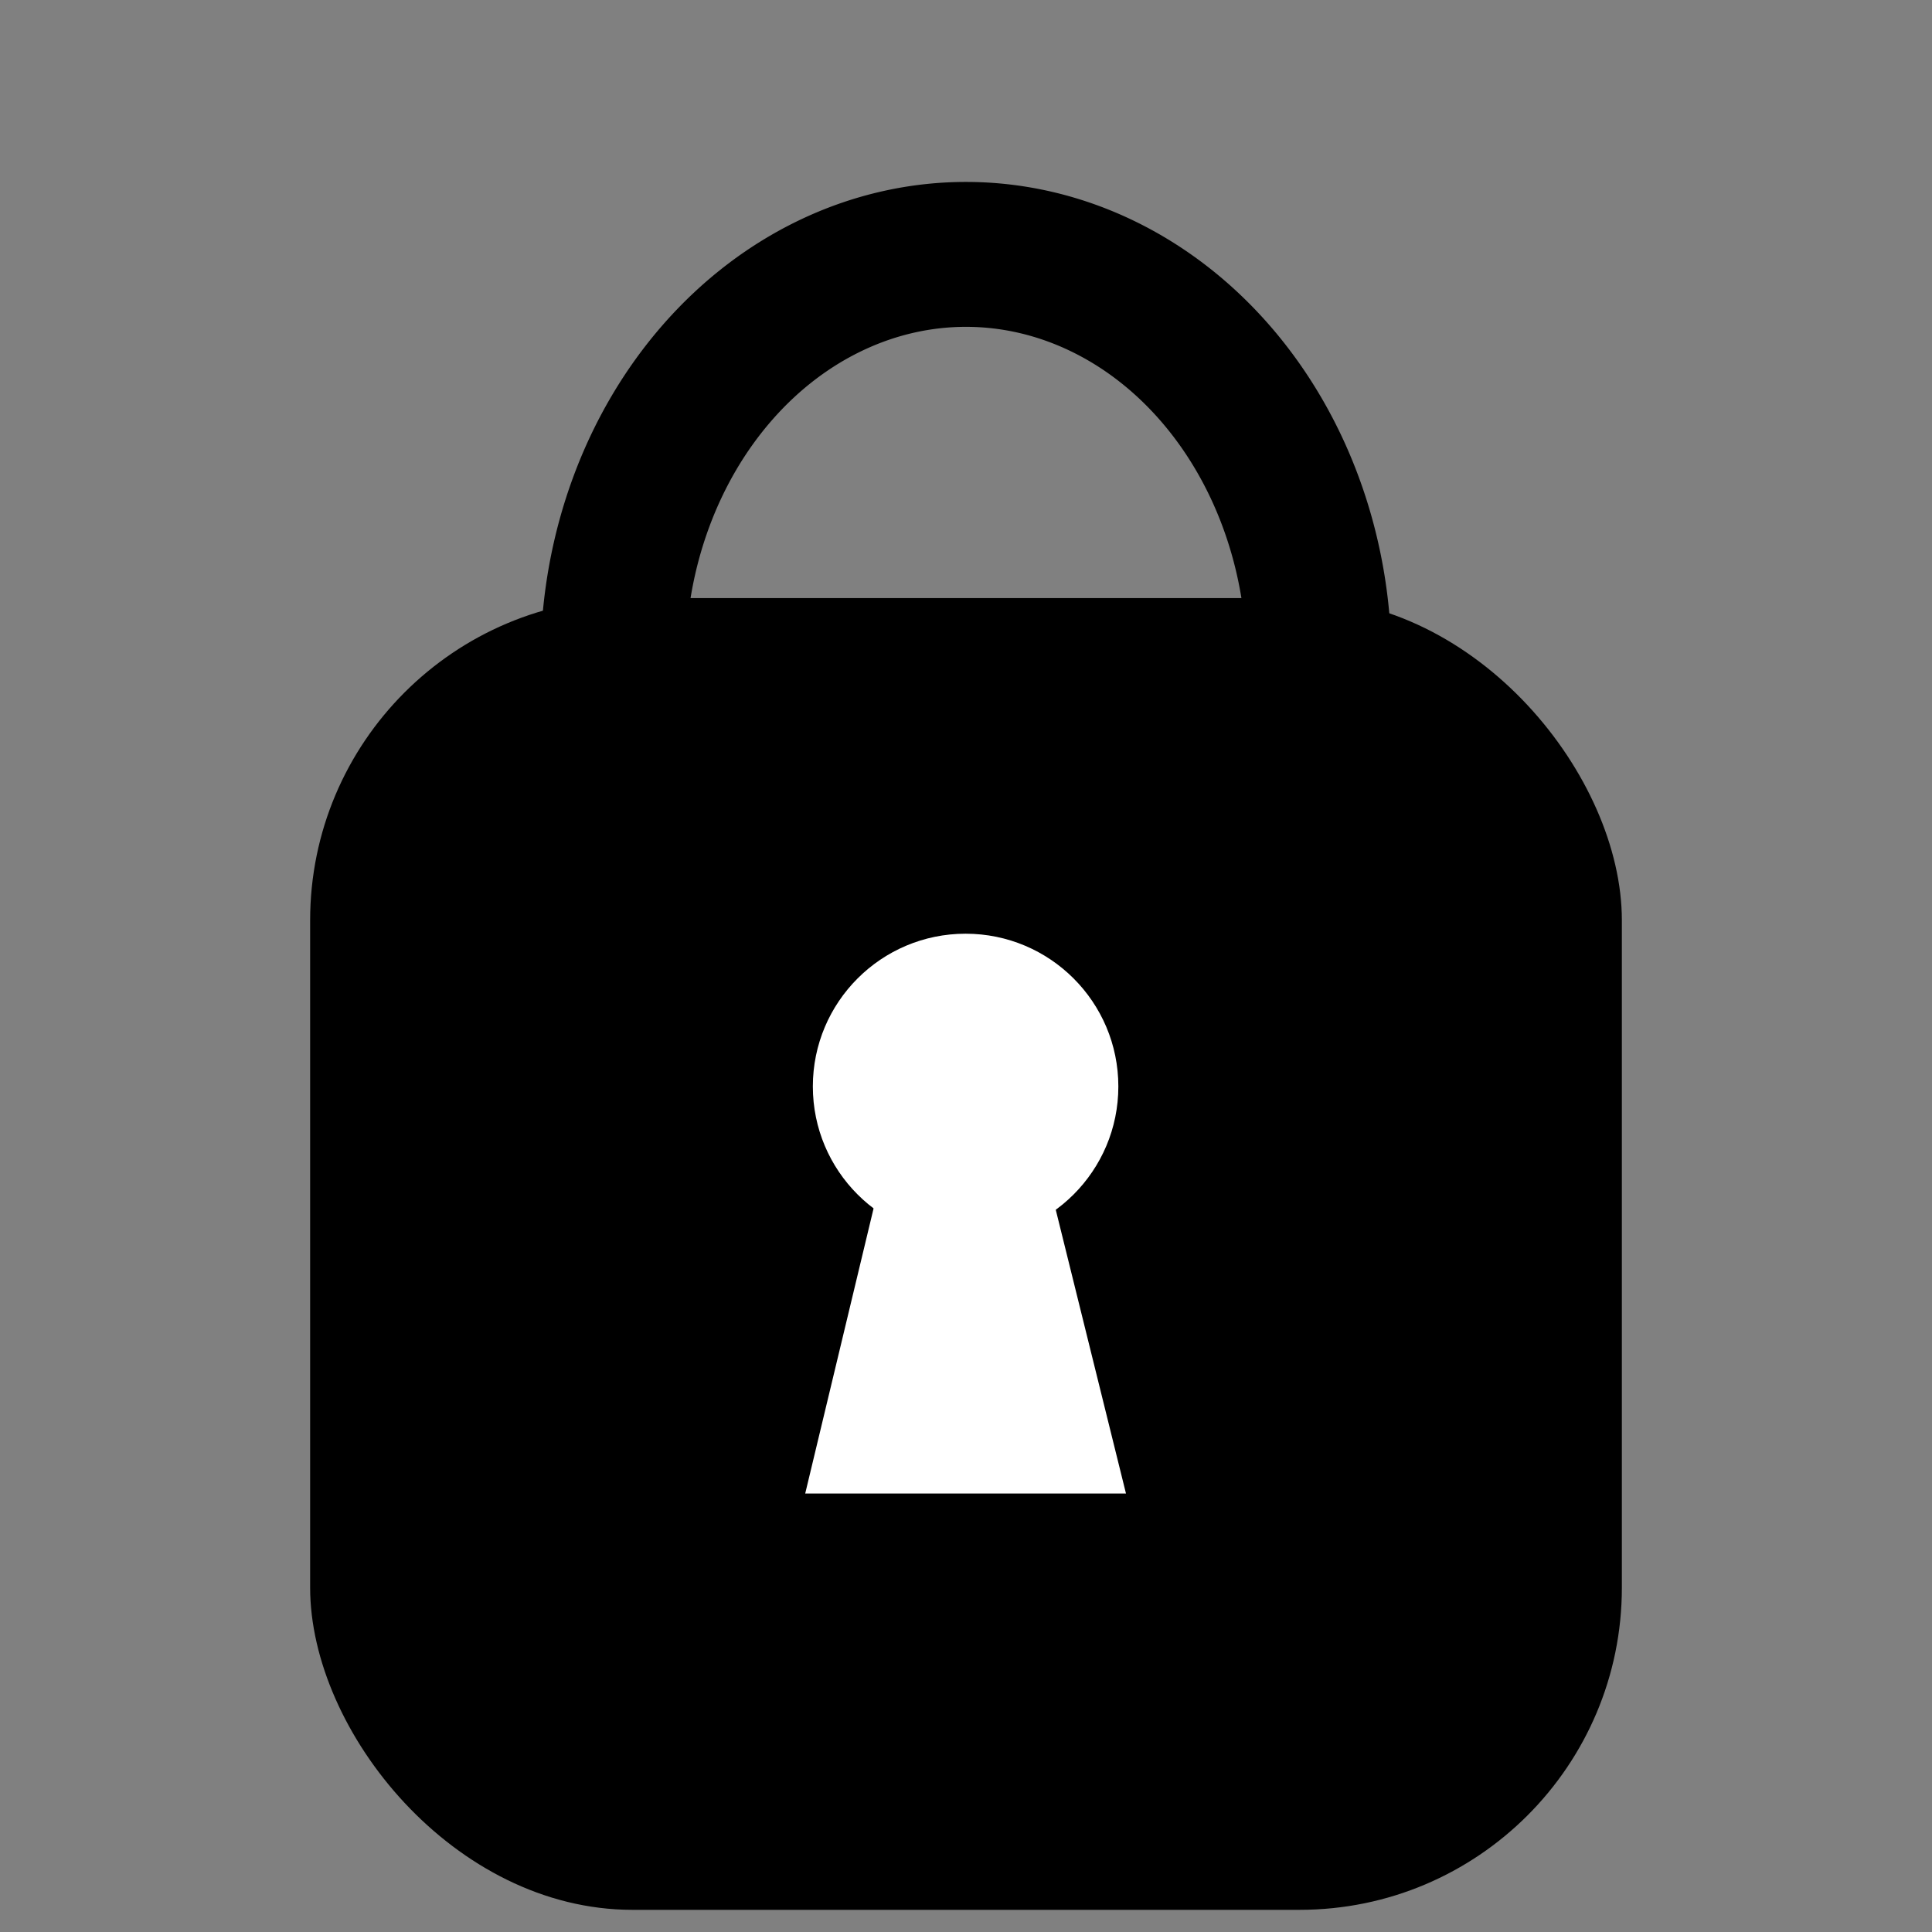 <?xml version="1.0" encoding="UTF-8" standalone="no"?>
<!-- Created with Inkscape (http://www.inkscape.org/) -->

<svg
   xmlns:dc="http://purl.org/dc/elements/1.1/"
   xmlns:cc="http://creativecommons.org/ns#"
   xmlns:rdf="http://www.w3.org/1999/02/22-rdf-syntax-ns#"
   xmlns:svg="http://www.w3.org/2000/svg"
   xmlns="http://www.w3.org/2000/svg"
   xmlns:sodipodi="http://sodipodi.sourceforge.net/DTD/sodipodi-0.dtd"
   xmlns:inkscape="http://www.inkscape.org/namespaces/inkscape"
   width="200"
   height="200"
   viewBox="0 0 200 200"
   id="svg2"
   version="1.1"
   inkscape:version="0.91 r13725"
   sodipodi:docname="lock.svg">
  <rect x="0" y="0" width="200" height="200" fill="#808080" stroke="none"/>
  <defs
     id="defs4" />
  <sodipodi:namedview
     id="base"
     pagecolor="#ffffff"
     bordercolor="#666666"
     borderopacity="1.0"
     inkscape:pageopacity="0.0"
     inkscape:pageshadow="2"
     inkscape:zoom="2.8"
     inkscape:cx="112.18992"
     inkscape:cy="91.465451"
     inkscape:document-units="px"
     inkscape:current-layer="g4144"
     showgrid="false"
     units="px"
     inkscape:window-width="1916"
     inkscape:window-height="1161"
     inkscape:window-x="0"
     inkscape:window-y="18"
     inkscape:window-maximized="0" />
  <g
     inkscape:label="Layer 1"
     inkscape:groupmode="layer"
     id="layer1"
     transform="translate(0,-852.362)">
    <rect
       style="opacity:1;fill:#000000;fill-opacity:1;fill-rule:nonzero;stroke:none;stroke-width:15;stroke-linecap:round;stroke-linejoin:miter;stroke-miterlimit:4;stroke-dasharray:none;stroke-dashoffset:0;stroke-opacity:1"
       id="rect4136"
       width="135.79"
       height="135.79"
       x="32.105"
       y="914.277"
       ry="33.36" />
    <path
       style="opacity:1;fill:none;fill-opacity:1;fill-rule:nonzero;stroke:#000000;stroke-width:15;stroke-linecap:butt;stroke-linejoin:miter;stroke-miterlimit:4;stroke-dasharray:none;stroke-dashoffset:0;stroke-opacity:1"
       id="path4138"
       sodipodi:type="arc"
       sodipodi:cx="99.998749"
       sodipodi:cy="-920.86255"
       sodipodi:rx="36.545532"
       sodipodi:ry="42.166523"
       sodipodi:start="0"
       sodipodi:end="3.1306978"
       sodipodi:open="true"
       d="m 136.544,-920.863 a 36.546,42.167 0 0 1 -36.346,42.166 36.546,42.167 0 0 1 -36.742,-41.707"
       transform="scale(1,-1)"
       inkscape:transform-center-x="-33.65902"
       inkscape:transform-center-y="-9.6321347" />
    <g
       id="g4144"
       style="fill:#ffffff;fill-opacity:1"
       transform="matrix(1.265,0,0,1.265,-26.542,-258.589)">
      <circle
         r="12.5"
         cy="967.131"
         cx="100"
         id="path4140"
         style="opacity:1;fill:#ffffff;fill-opacity:1;fill-rule:nonzero;stroke:none;stroke-width:15;stroke-linecap:butt;stroke-linejoin:miter;stroke-miterlimit:4;stroke-dasharray:none;stroke-dashoffset:0;stroke-opacity:1" />
      <path
         sodipodi:nodetypes="ccccc"
         inkscape:connector-curvature="0"
         id="path4142"
         d="m 93.17,974.193 -6.295,26.25 26.25,0 -6.518,-26.339 z"
         style="fill:#ffffff;fill-opacity:1;fill-rule:evenodd;stroke:none;stroke-width:1px;stroke-linecap:butt;stroke-linejoin:miter;stroke-opacity:1" />
    </g>
  </g>
</svg>
